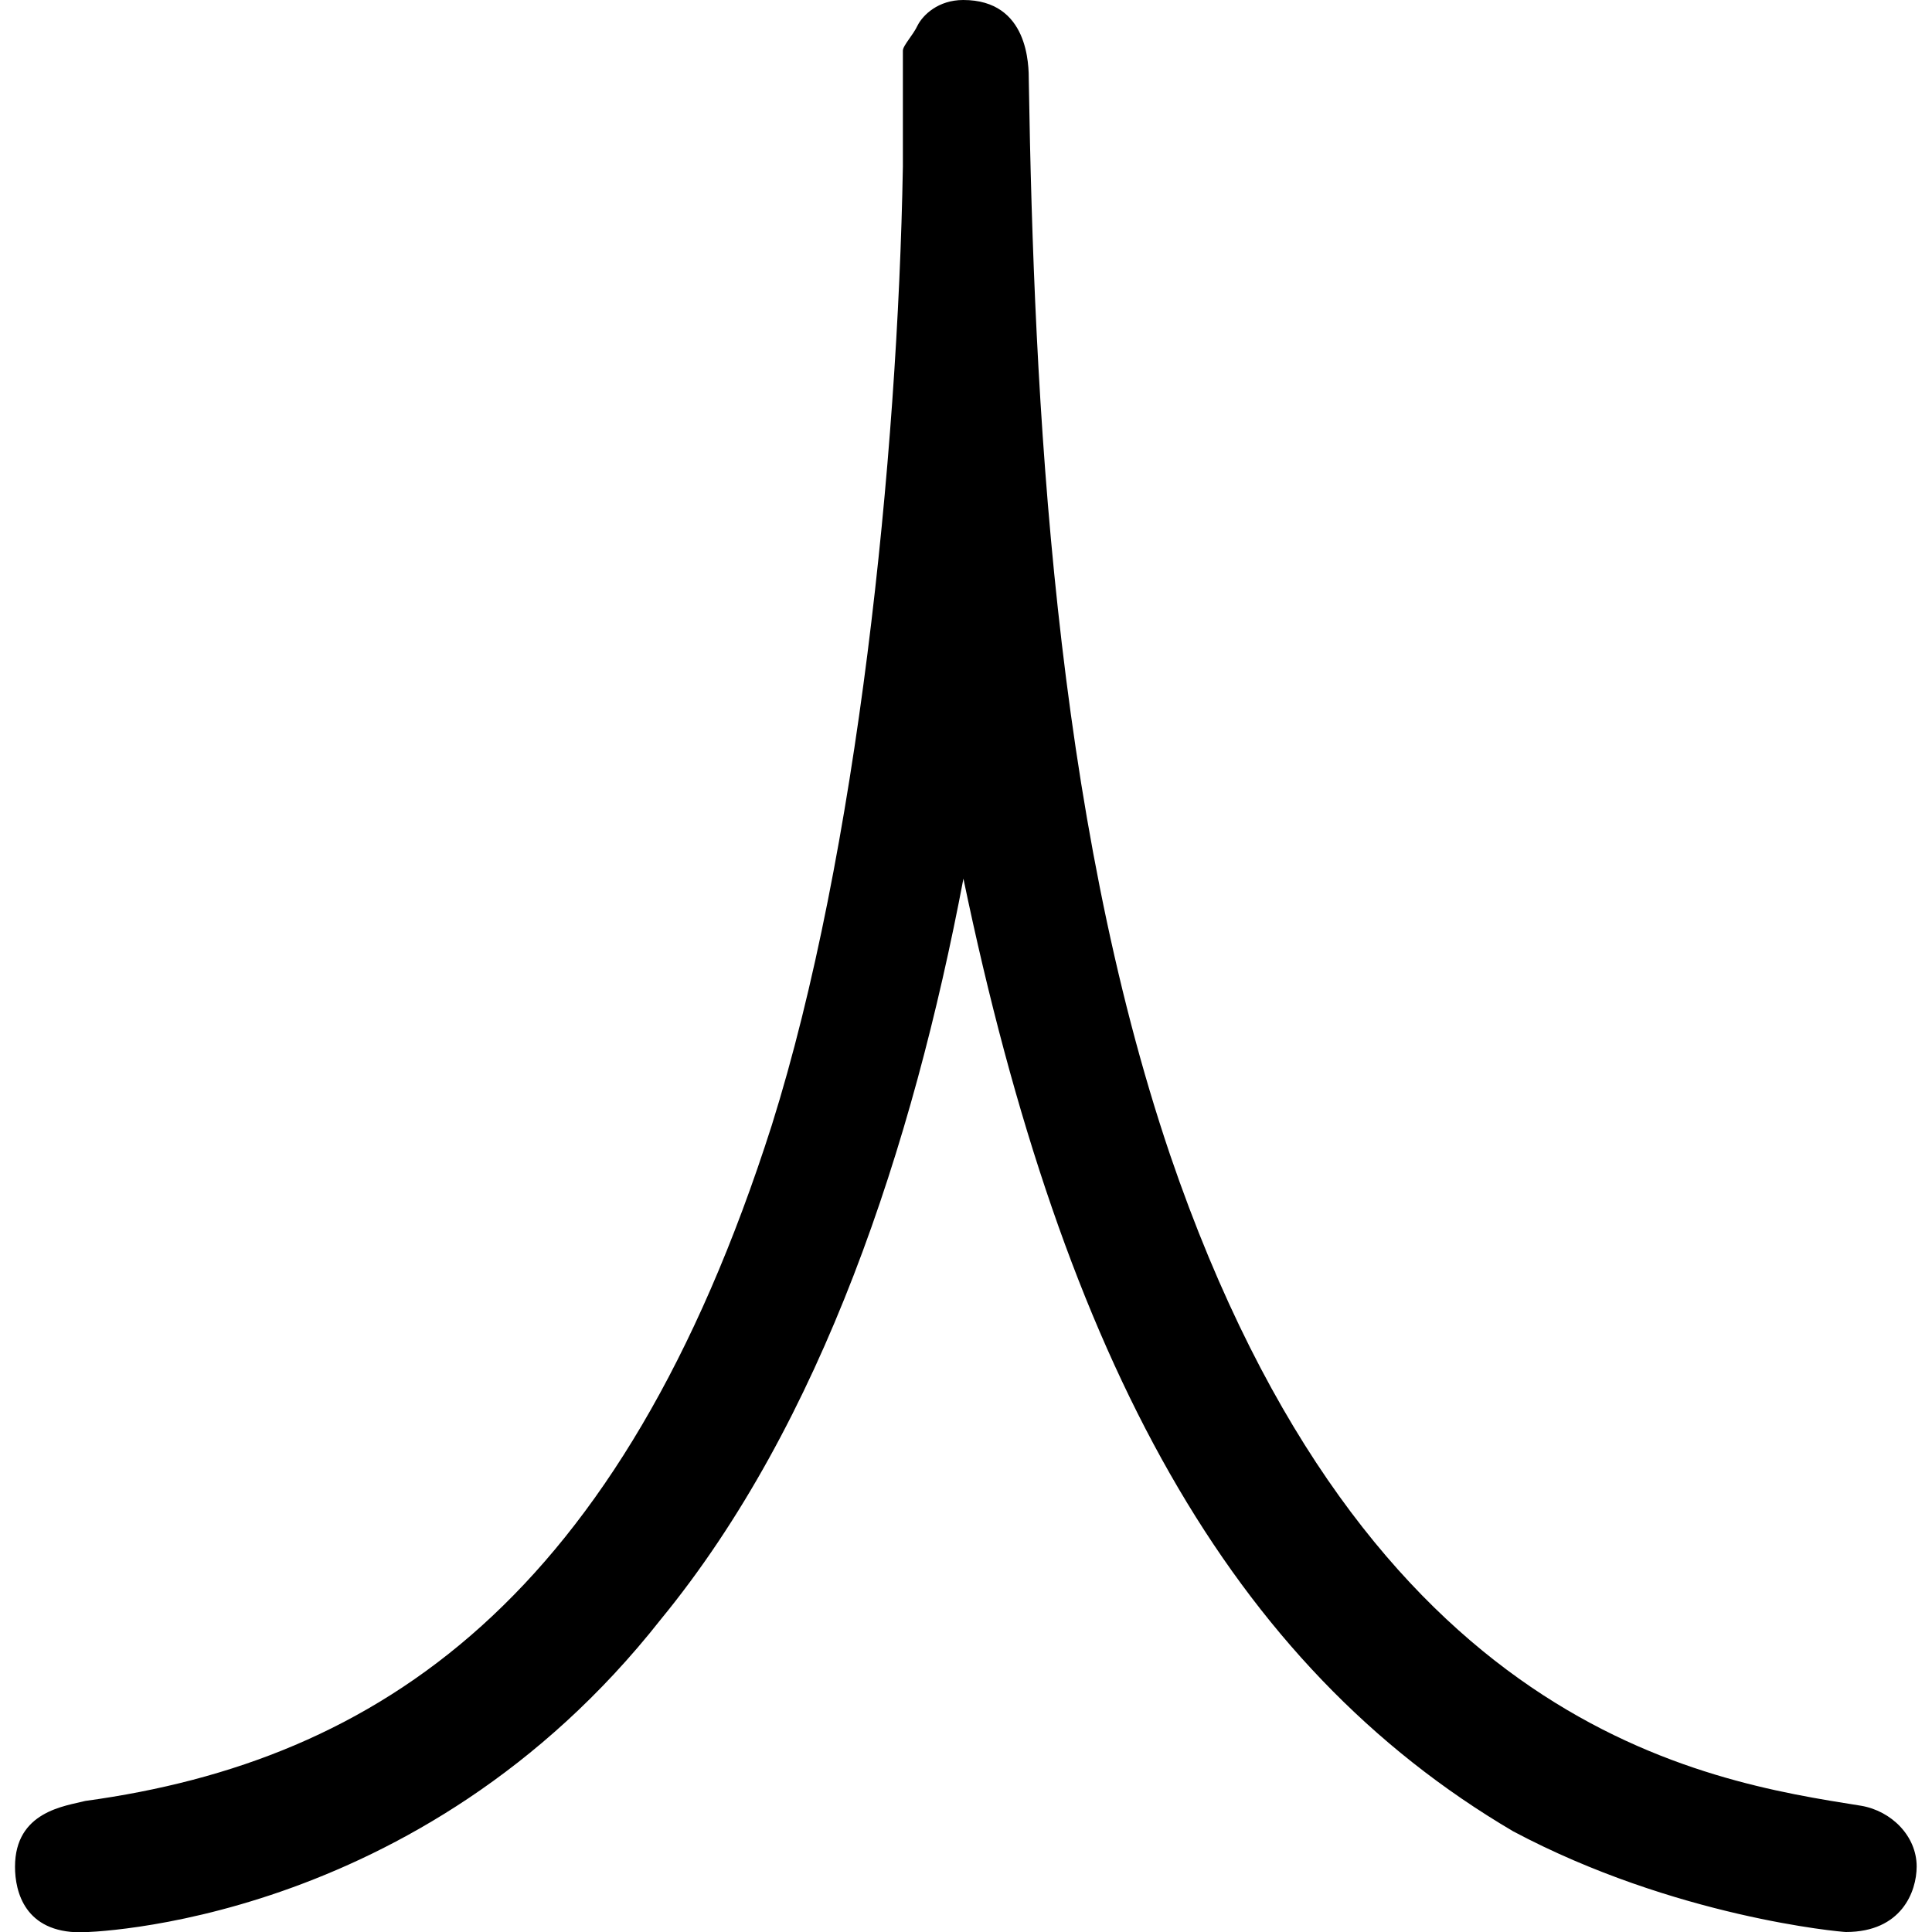<?xml version="1.0" encoding="UTF-8" standalone="no"?>
<svg
   xmlns:dc="http://purl.org/dc/elements/1.1/"
   xmlns:cc="http://creativecommons.org/ns#"
   xmlns:rdf="http://www.w3.org/1999/02/22-rdf-syntax-ns#"
   xmlns:svg="http://www.w3.org/2000/svg"
   xmlns="http://www.w3.org/2000/svg"
   xmlns:xlink="http://www.w3.org/1999/xlink"
   xmlns:sodipodi="http://sodipodi.sourceforge.net/DTD/sodipodi-0.dtd"
   xmlns:inkscape="http://www.inkscape.org/namespaces/inkscape"
   sodipodi:docname="temp.svg"
   id="svg17"
   version="1.1"
   viewBox="0 0 5.891 5.984"
   height="64px"
   width="64px">
  <sodipodi:namedview
     id="namedview19"
     inkscape:window-height="480"
     inkscape:window-width="640"
     inkscape:pageshadow="2"
     inkscape:pageopacity="0"
     guidetolerance="10"
     gridtolerance="10"
     objecttolerance="10"
     borderopacity="1"
     bordercolor="#666666"
     pagecolor="#ffffff" />
  <defs
     id="defs10">
    <g
       id="g8">
      <symbol
         id="glyph0-0"
         overflow="visible">
        <path
           id="path2"
           d=""
           style="stroke:none" />
      </symbol>
      <symbol
         id="glyph0-1"
         overflow="visible">
        <path
           id="path5"
           d="m 3.781,-3.047 c 0.312,1.5 0.828,2.438 1.703,2.953 0.5,0.266 1.016,0.312 1.031,0.312 0.172,0 0.219,-0.125 0.219,-0.203 0,-0.094 -0.078,-0.172 -0.172,-0.188 C 6.078,-0.25 5.031,-0.406 4.422,-2.188 4.062,-3.25 4,-4.531 3.984,-5.516 c 0,-0.047 0,-0.25 -0.203,-0.25 -0.078,0 -0.125,0.047 -0.141,0.078 C 3.625,-5.656 3.594,-5.625 3.594,-5.609 c 0,0.016 0,0.031 0,0.359 C 3.578,-4.344 3.453,-3.125 3.188,-2.281 2.719,-0.812 1.969,-0.312 1.062,-0.188 1,-0.172 0.844,-0.156 0.844,0.016 0.844,0.094 0.875,0.219 1.047,0.219 1.062,0.219 2.094,0.203 2.844,-0.75 c 0.5,-0.609 0.781,-1.469 0.938,-2.297 z m 0,0"
           style="stroke:none" />
      </symbol>
    </g>
  </defs>
  <g
     transform="translate(-149.556,-128.999)"
     id="surface1">
    <g
       id="g14"
       style="fill:#000000;fill-opacity:1">
      <use
         height="100%"
         width="100%"
         id="use12"
         y="134.765"
         x="148.712"
         xlink:href="#glyph0-1" />
    </g>
  </g>
</svg>
